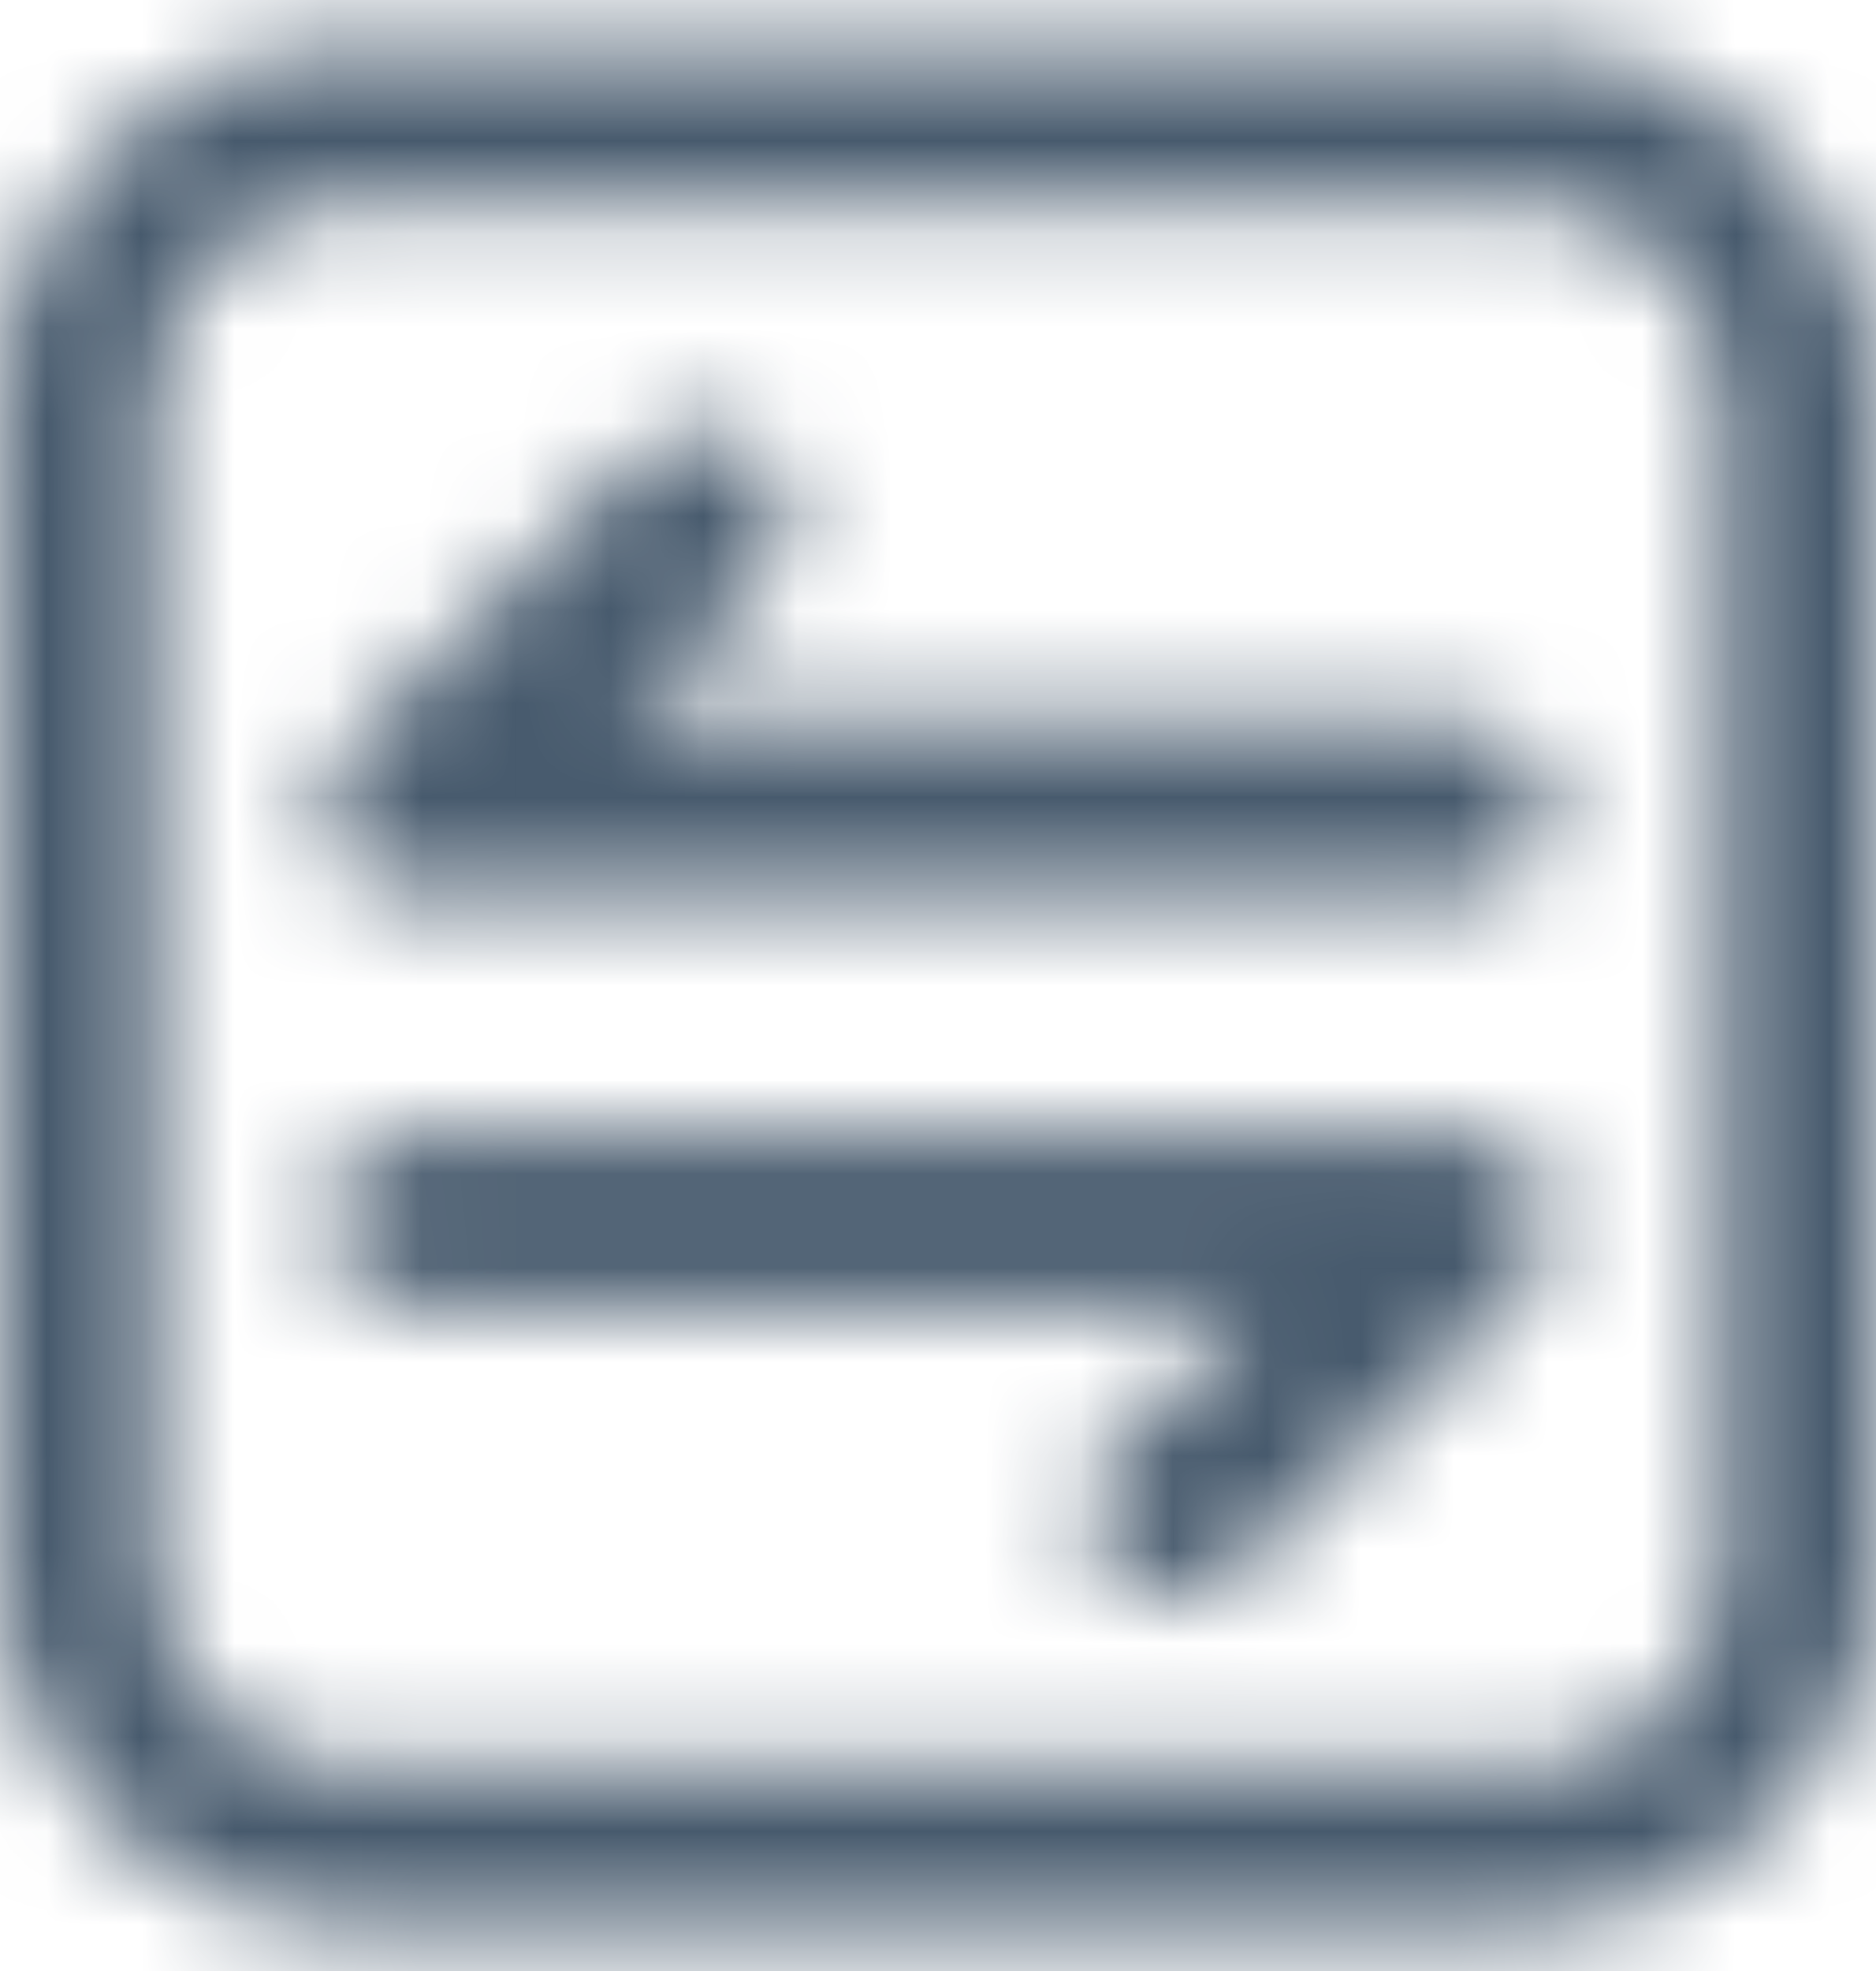 <svg width="20" height="21" viewBox="0 0 20 21" fill="none" xmlns="http://www.w3.org/2000/svg">
<mask id="mask0_1023_3780" style="mask-type:alpha" maskUnits="userSpaceOnUse" x="0" y="0" width="20" height="21">
<path fill-rule="evenodd" clip-rule="evenodd" d="M20 4.25C20 2.179 18.321 0.5 16.25 0.5H3.75C1.679 0.5 0 2.179 0 4.25V16.75C0 18.821 1.679 20.5 3.75 20.5H16.25C18.321 20.5 20 18.821 20 16.75V4.25ZM3.75 2.167H16.25L16.387 2.171C17.474 2.242 18.333 3.145 18.333 4.25V16.75L18.329 16.887C18.258 17.974 17.355 18.833 16.25 18.833H3.75L3.613 18.829C2.526 18.758 1.667 17.855 1.667 16.75V4.25L1.671 4.113C1.742 3.026 2.645 2.167 3.75 2.167ZM6.837 4.837C7.203 4.471 7.797 4.471 8.163 4.837C8.503 5.177 8.527 5.713 8.236 6.081L8.163 6.163L6.638 7.688H15.625C16.108 7.688 16.506 8.053 16.557 8.523L16.562 8.625C16.562 9.108 16.197 9.506 15.727 9.557L15.625 9.562H4.375C3.573 9.562 3.156 8.632 3.646 8.035L3.712 7.962L6.837 4.837ZM11.835 16.788C12.201 17.154 12.795 17.154 13.161 16.788L16.286 13.663L16.352 13.59C16.843 12.993 16.425 12.062 15.623 12.062H4.373L4.271 12.068C3.801 12.119 3.436 12.517 3.436 13L3.441 13.102C3.492 13.572 3.89 13.938 4.373 13.938H13.361L11.835 15.462L11.762 15.544C11.471 15.912 11.495 16.448 11.835 16.788Z" fill="white"/>
</mask>
<g mask="url(#mask0_1023_3780)">
<rect x="-10.833" y="-8.666" width="43.333" height="40" fill="#475A6D"/>
</g>
</svg>
